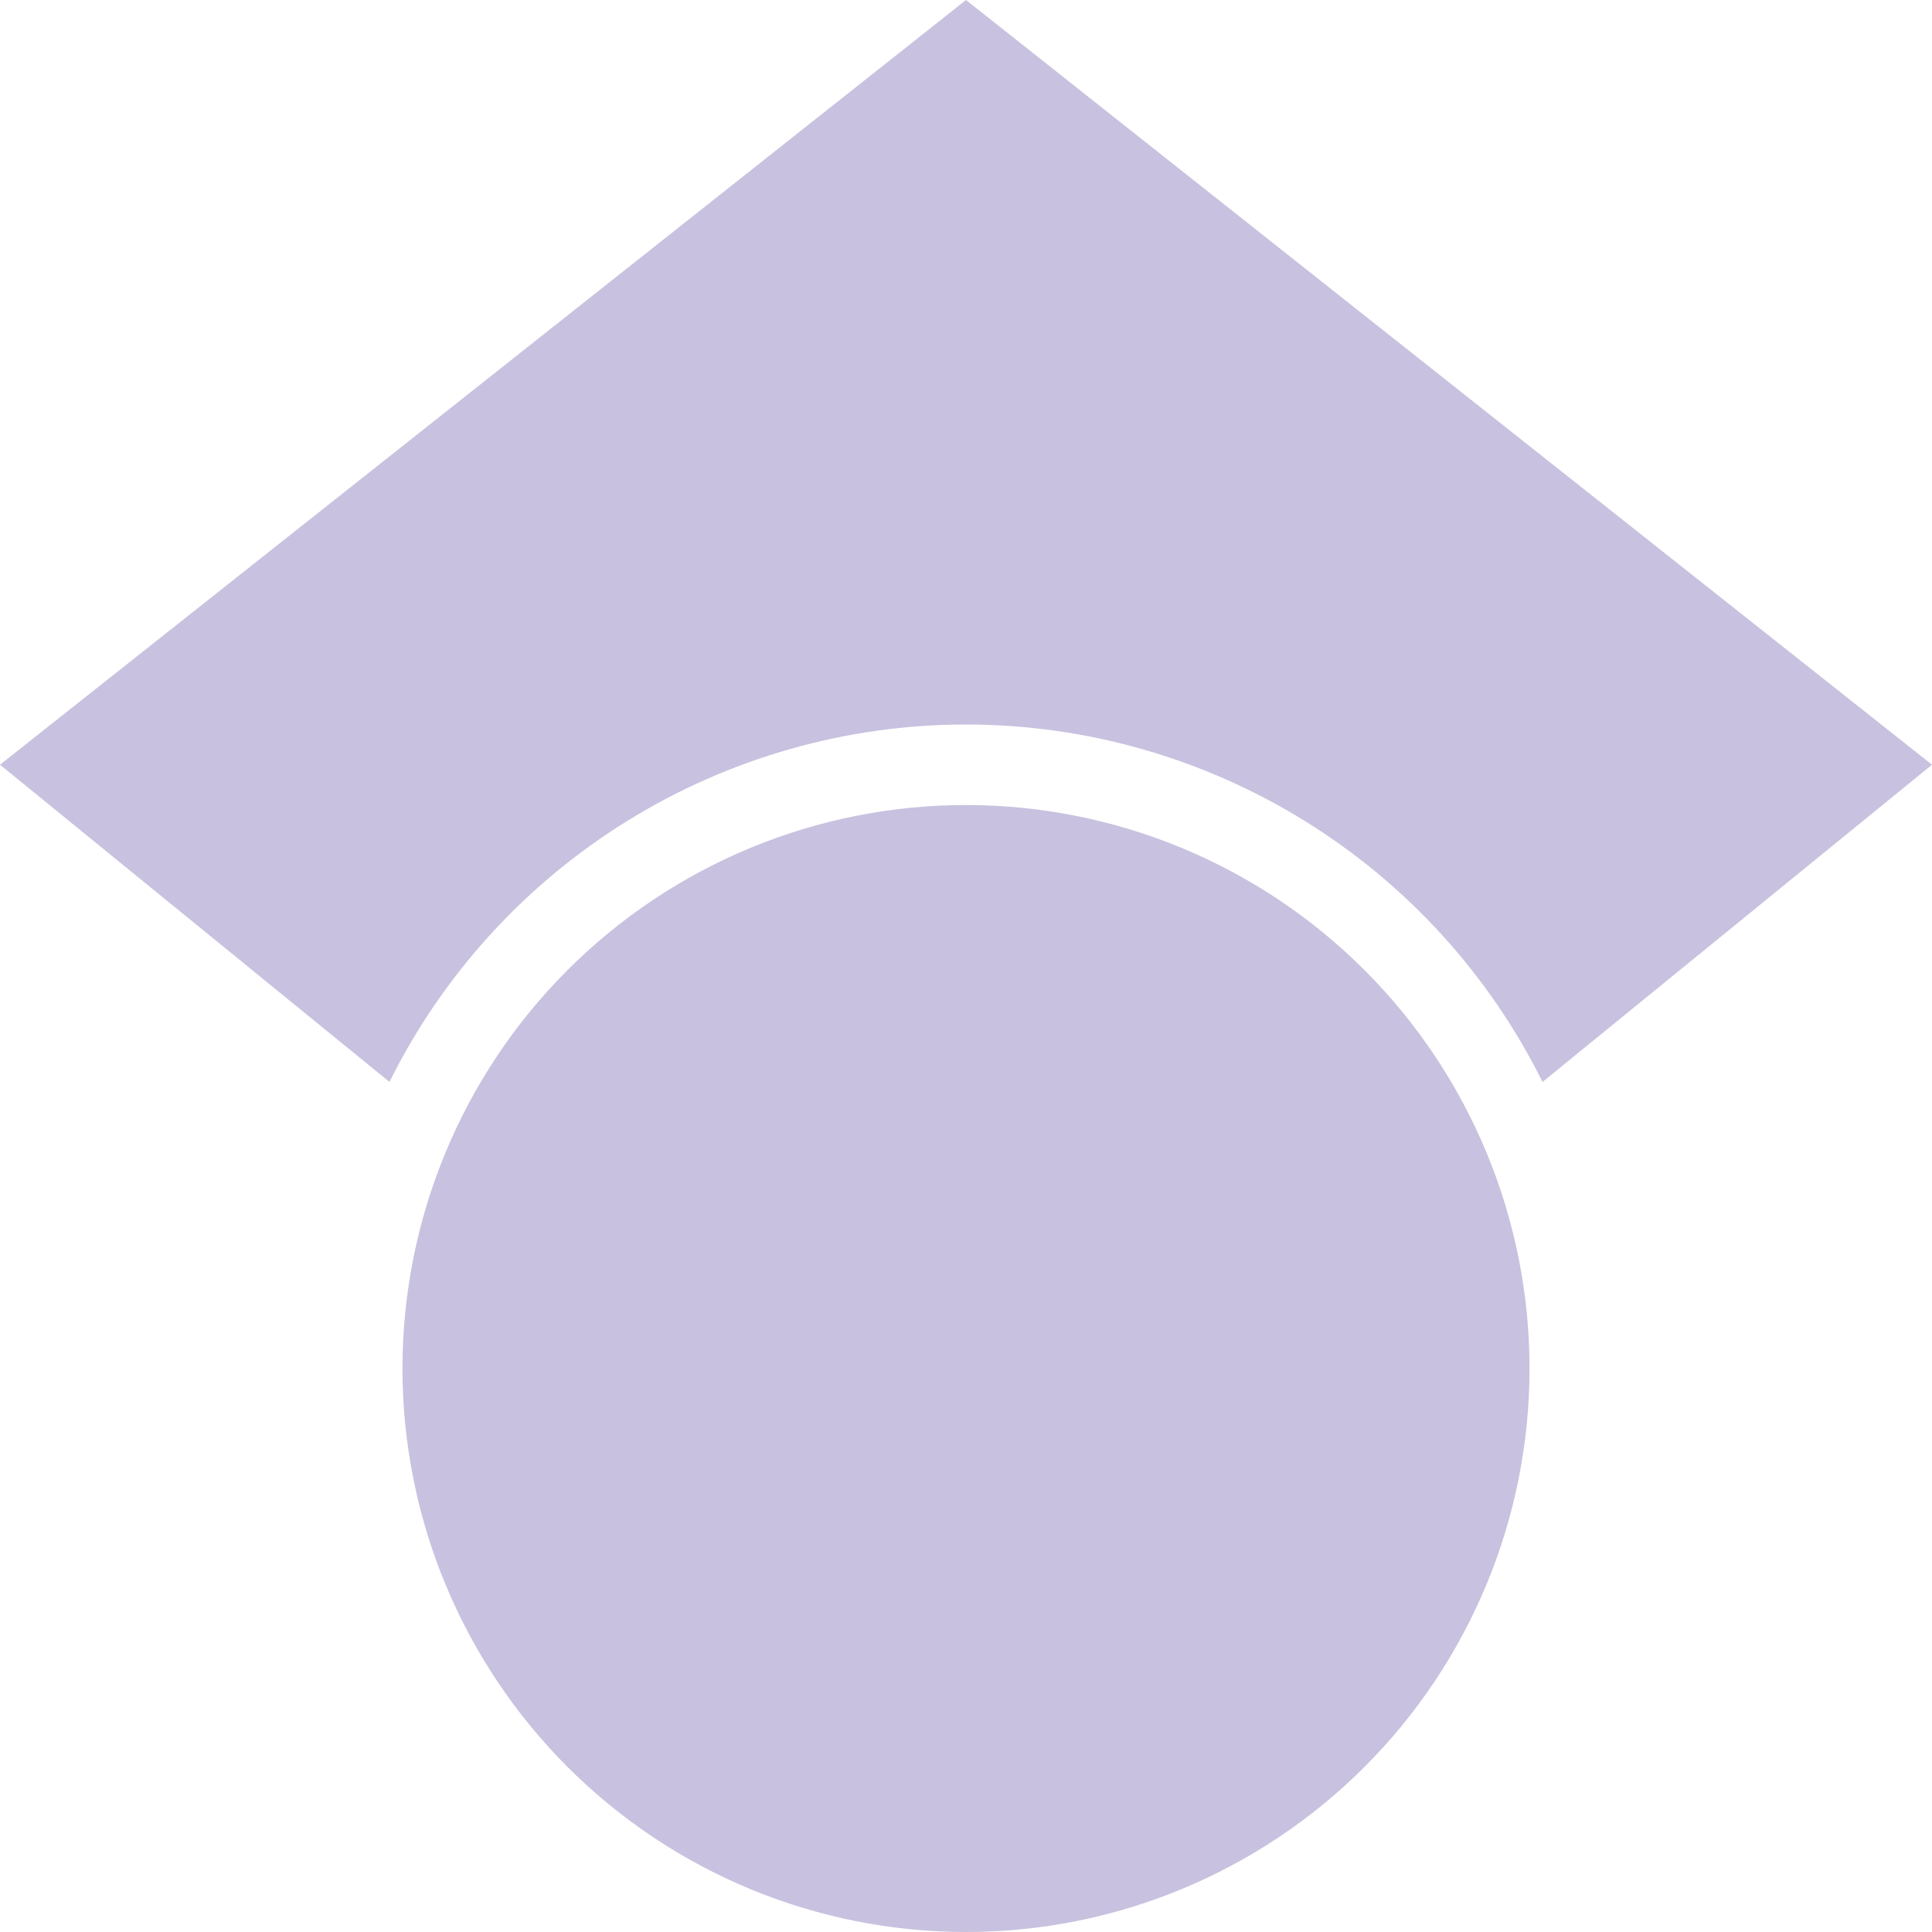 <svg width="22" height="22" viewBox="0 0 22 22" fill="none" xmlns="http://www.w3.org/2000/svg">
<g clip-path="url(#clip0_37_15)">
<path d="M11 22C9.298 22 7.666 21.324 6.463 20.121C5.259 18.917 4.583 17.285 4.583 15.583C4.583 13.882 5.259 12.249 6.463 11.046C7.666 9.843 9.298 9.167 11 9.167C12.702 9.167 14.334 9.843 15.537 11.046C16.741 12.249 17.417 13.882 17.417 15.583C17.417 17.285 16.741 18.917 15.537 20.121C14.334 21.324 12.702 22 11 22ZM11 0L0 8.708L4.435 12.32C5.042 11.098 5.978 10.07 7.138 9.351C8.298 8.632 9.635 8.25 11 8.25C12.365 8.25 13.702 8.632 14.862 9.351C16.022 10.07 16.958 11.098 17.565 12.32L22 8.708L11 0Z" fill="#C8C1DF"/>
</g>
<defs>
<clipPath id="clip0_37_15">
<rect width="22" height="22" fill="white"/>
</clipPath>
</defs>
</svg>
